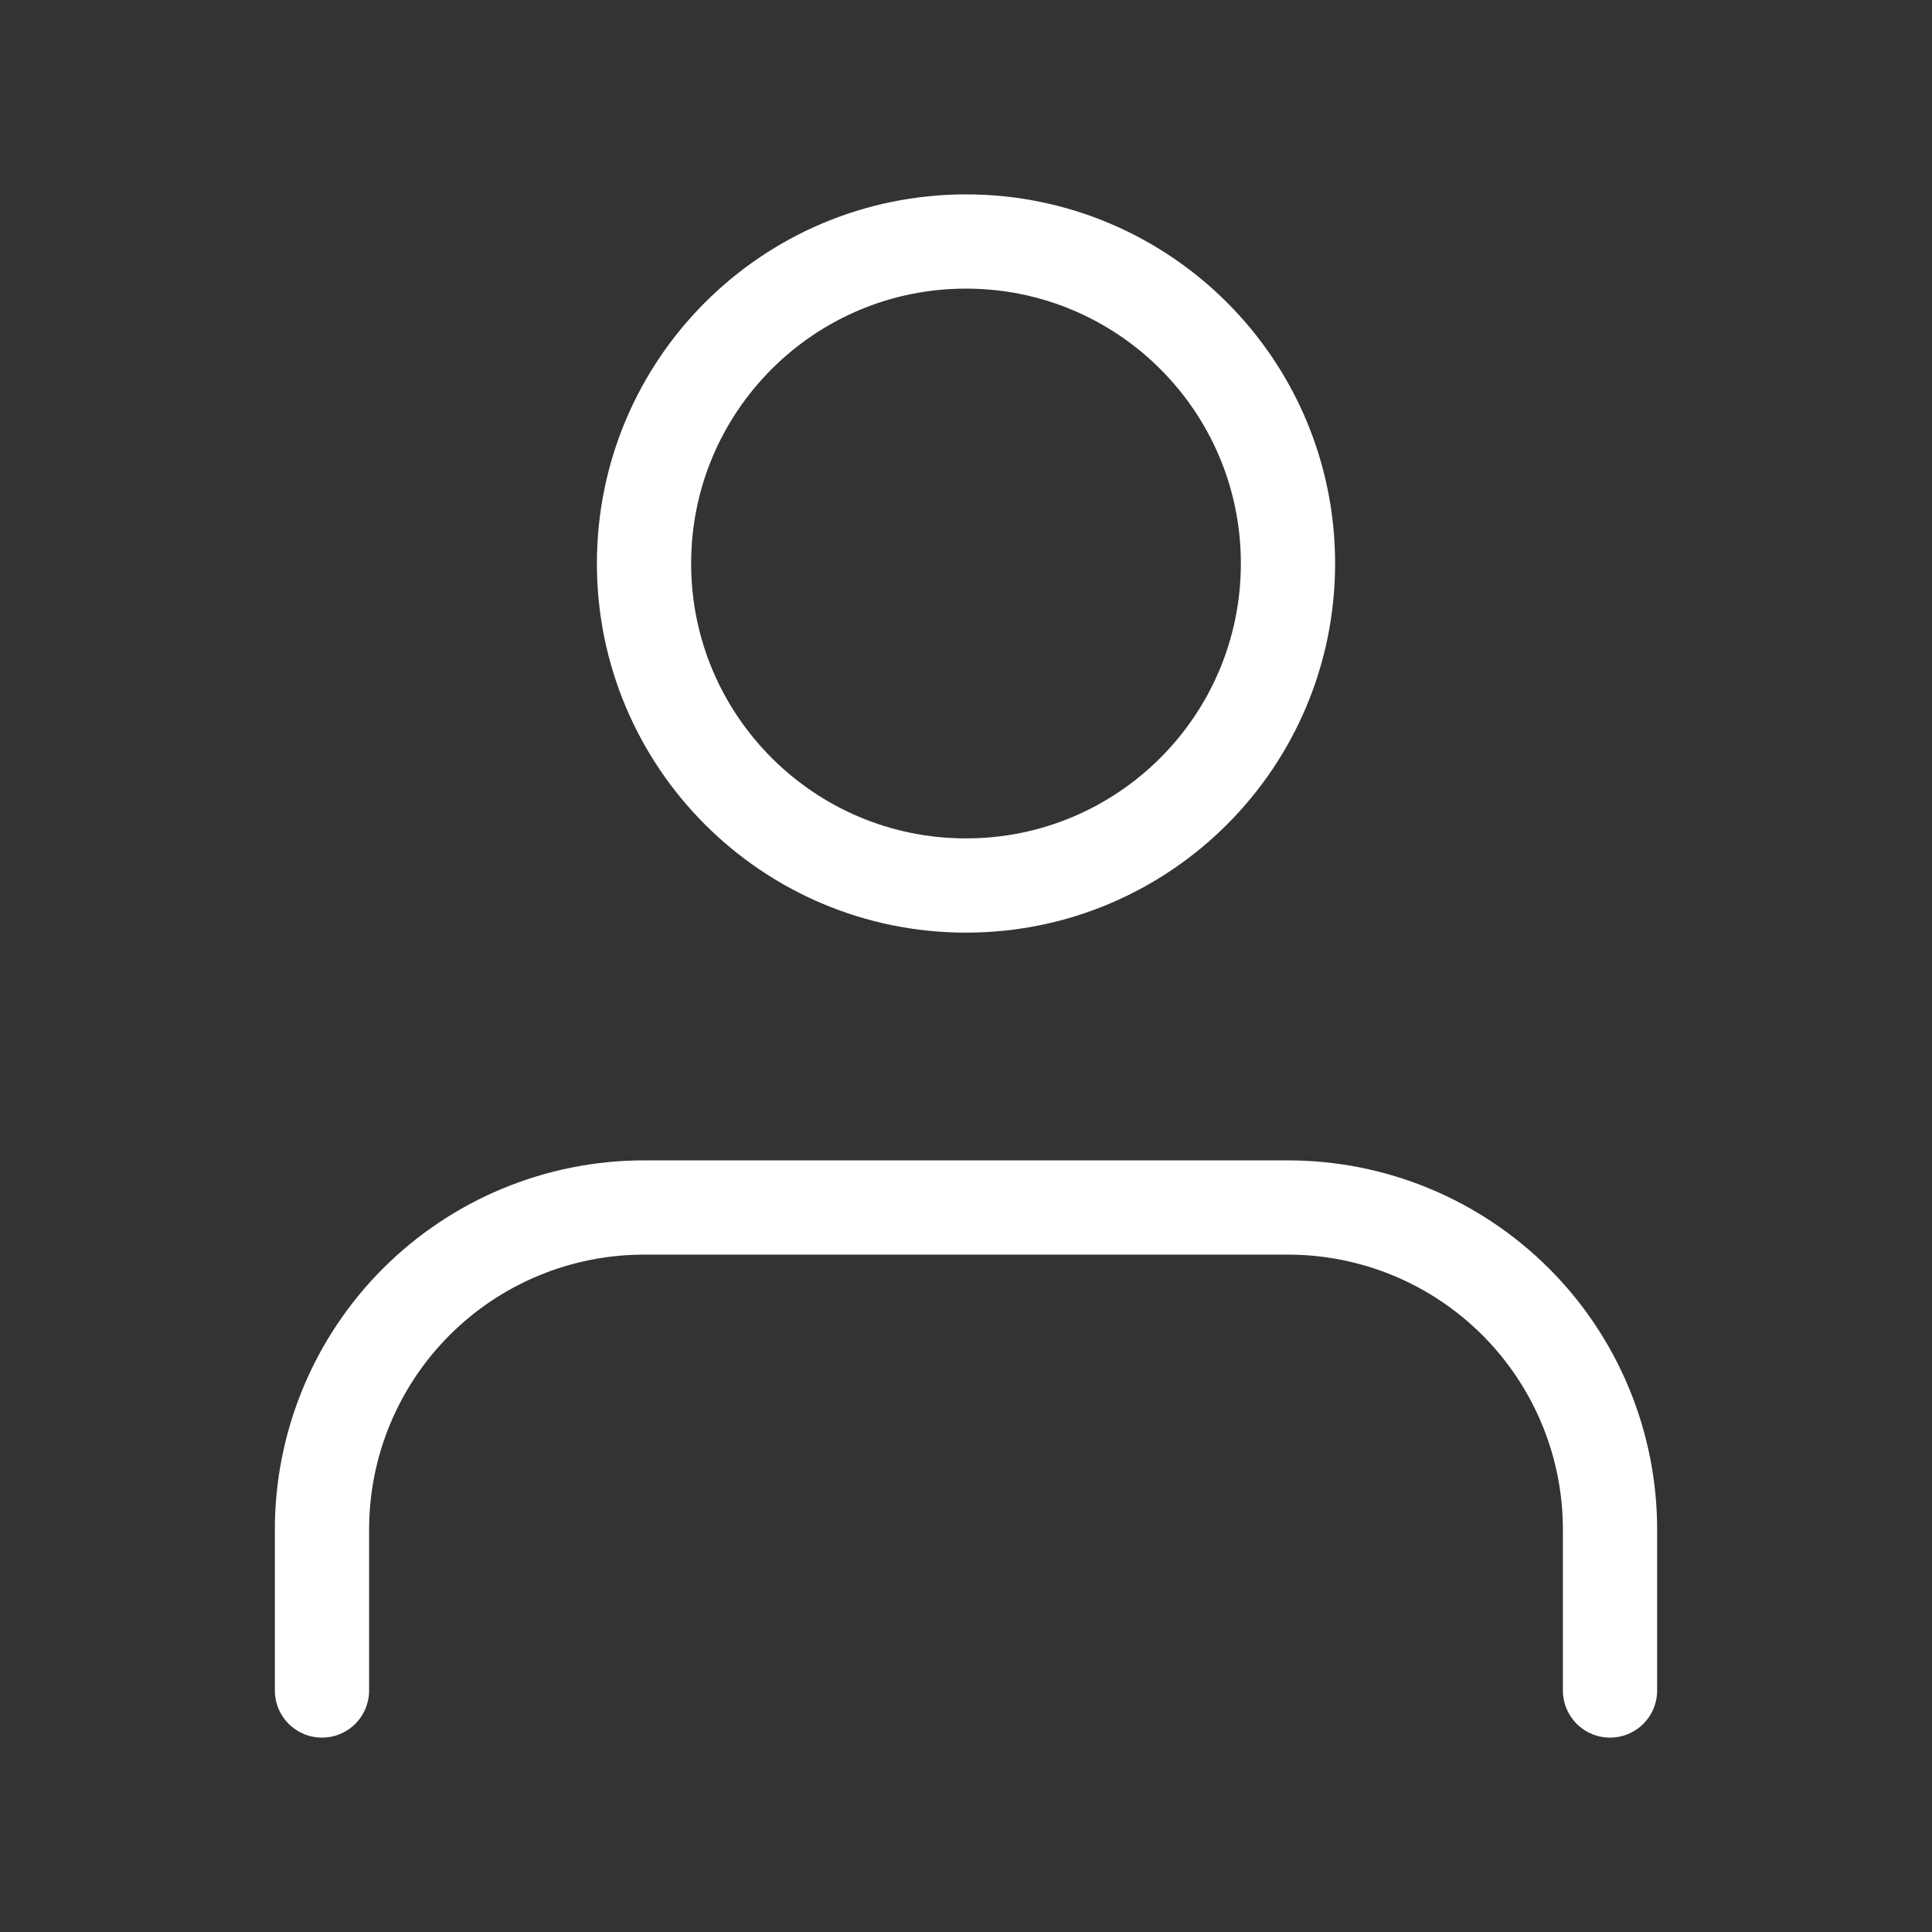 <svg width="41" height="41" viewBox="0 0 41 41" fill="none" xmlns="http://www.w3.org/2000/svg">
<rect x="0" y="0" width="41" height="41" fill="#333333" stroke="none"/>
<path d="M34.167 35.875V32.458C34.167 30.646 33.447 28.908 32.165 27.626C30.884 26.345 29.146 25.625 27.333 25.625H13.667C11.854 25.625 10.116 26.345 8.835 27.626C7.553 28.908 6.833 30.646 6.833 32.458V35.875" stroke="white" stroke-width="2" stroke-linecap="round" stroke-linejoin="round"/>
<path d="M20.5 18.792C24.274 18.792 27.333 15.732 27.333 11.958C27.333 8.184 24.274 5.125 20.5 5.125C16.726 5.125 13.667 8.184 13.667 11.958C13.667 15.732 16.726 18.792 20.5 18.792Z" stroke="white" stroke-width="2" stroke-linecap="round" stroke-linejoin="round"/>
</svg>
